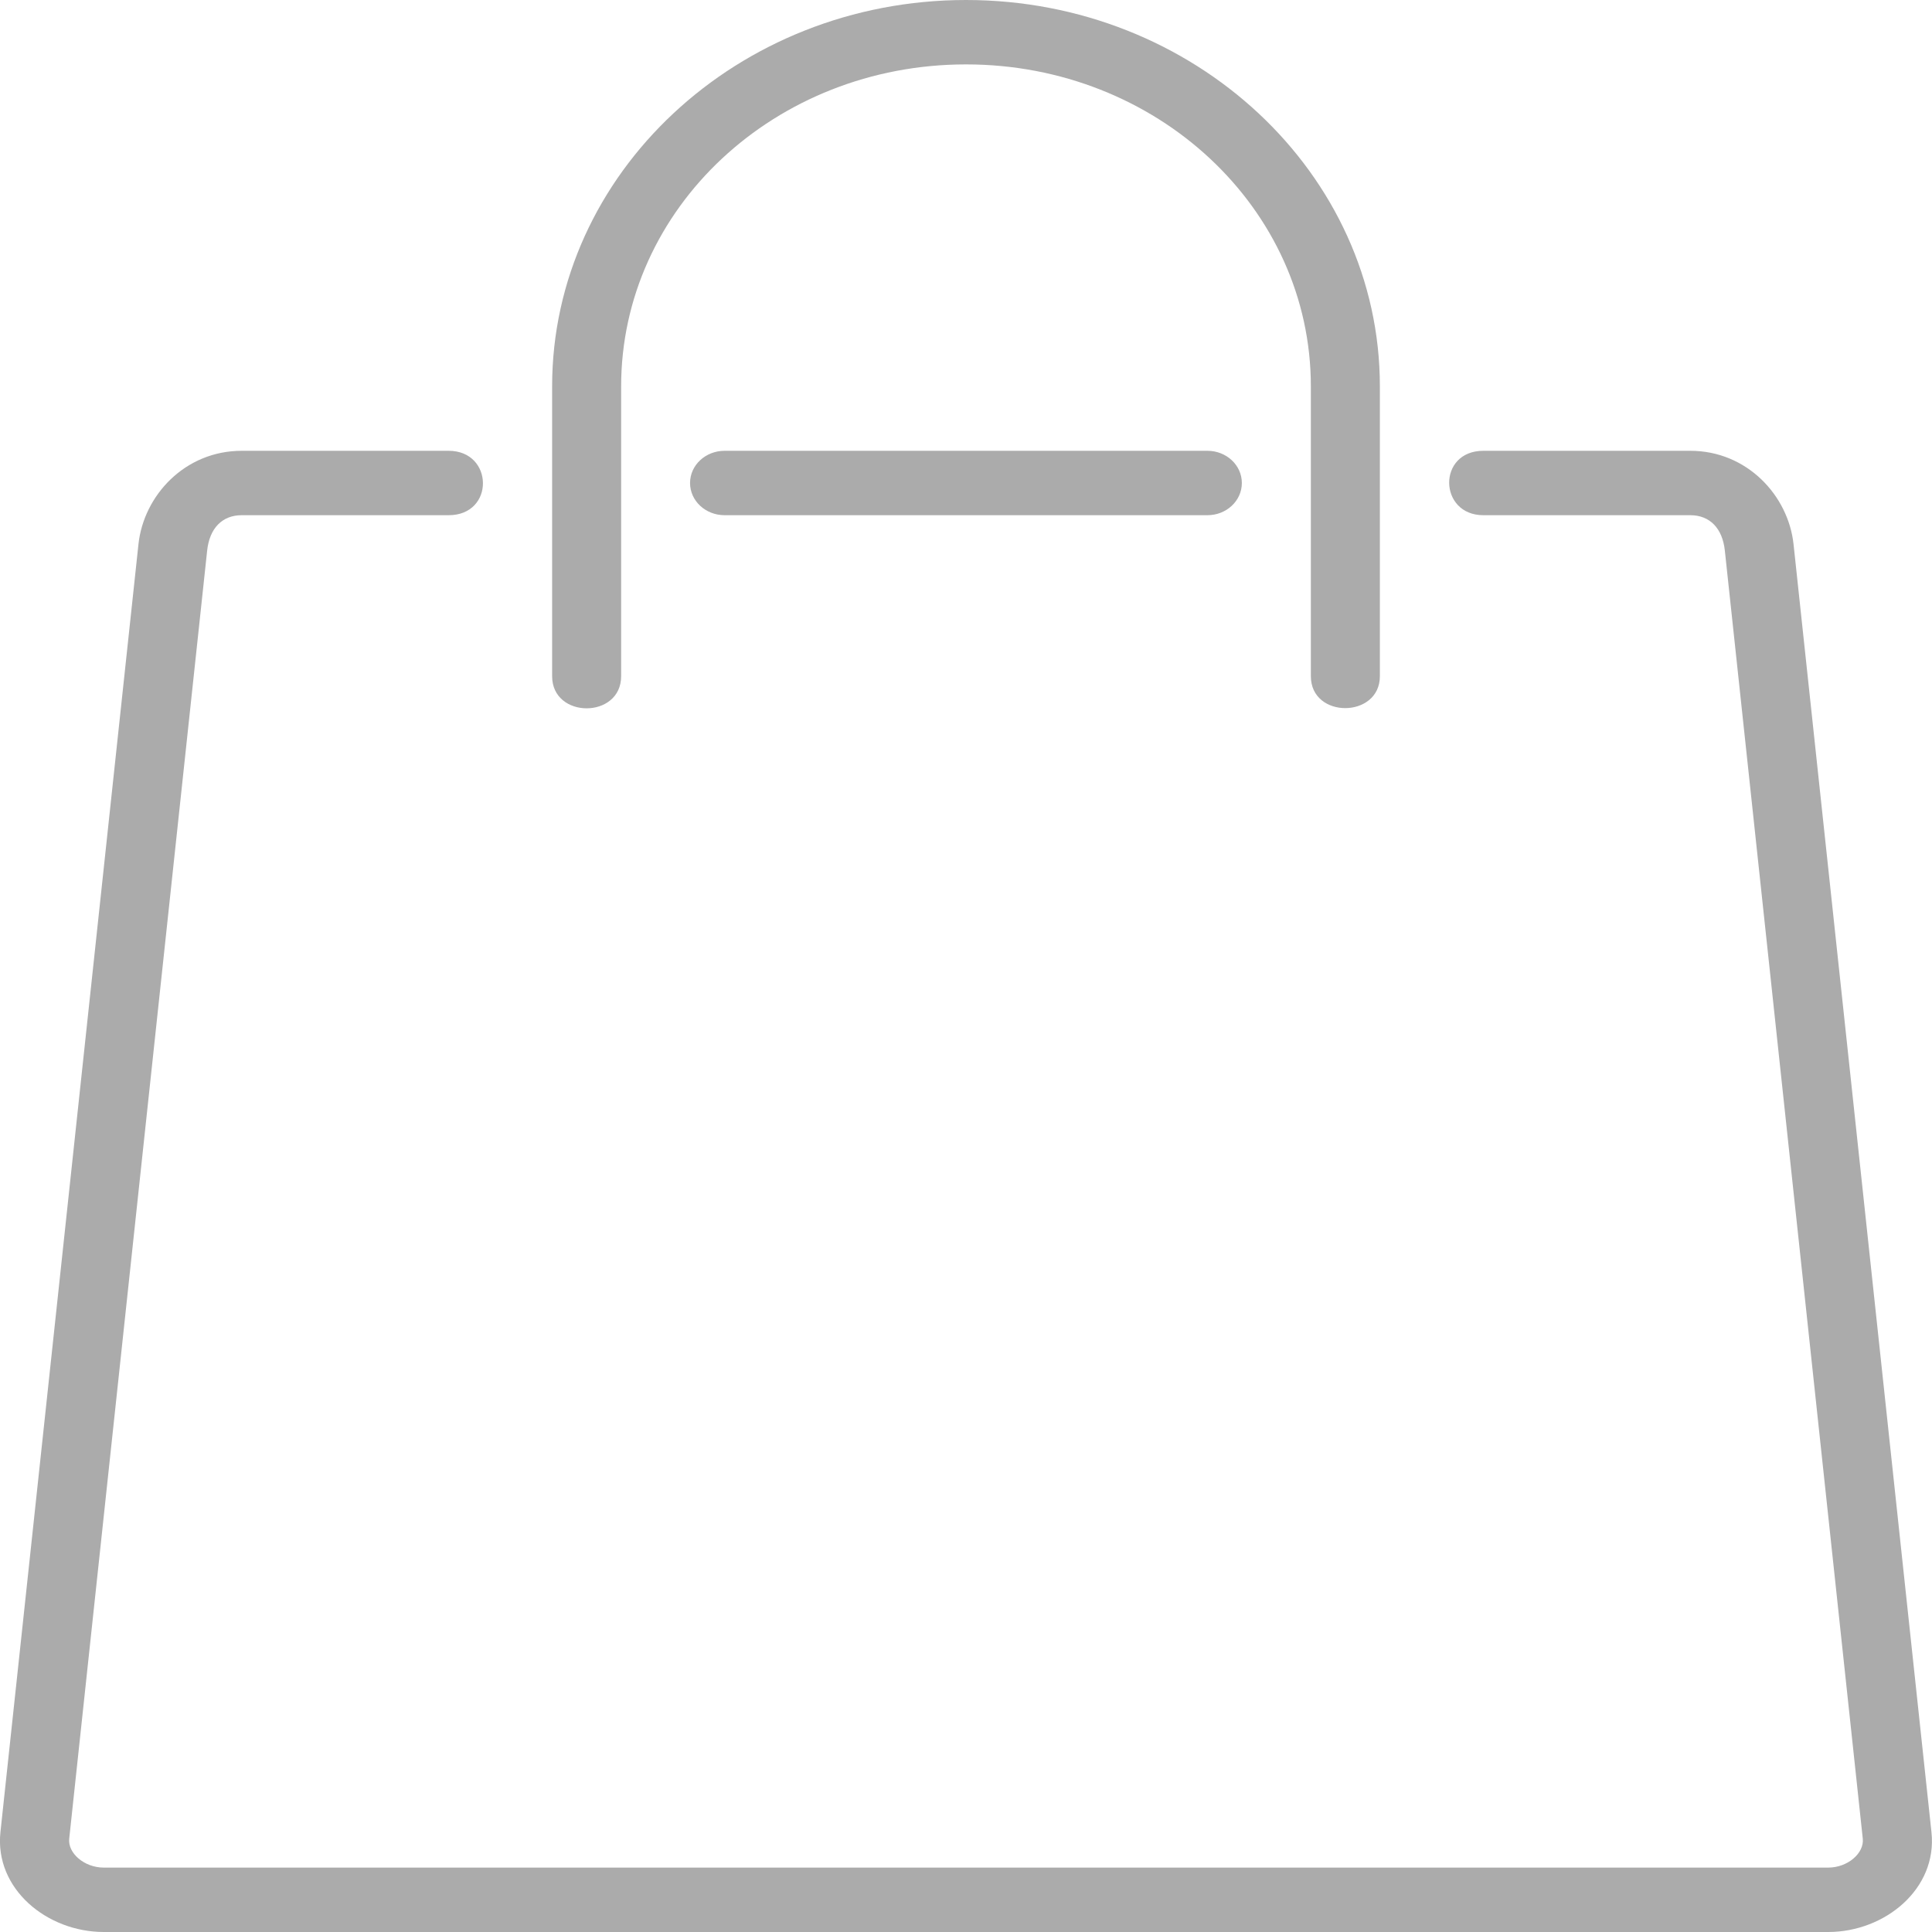<svg width="18" height="18" viewBox="0 0 18 18" fill="none" xmlns="http://www.w3.org/2000/svg">
<path d="M6.751 4.2H11.249C11.427 4.2 11.57 4.334 11.57 4.5C11.57 4.666 11.427 4.8 11.249 4.8H6.751C6.573 4.8 6.429 4.666 6.429 4.5C6.429 4.334 6.573 4.2 6.751 4.2ZM2.252 4.2C1.723 4.2 1.339 4.616 1.29 5.07L0.004 17.07C-0.052 17.598 0.438 18 0.967 18H17.033C17.562 18 18.052 17.597 17.995 17.07L16.71 5.07C16.661 4.617 16.277 4.2 15.748 4.2H13.82C13.389 4.2 13.402 4.8 13.82 4.8H15.748C15.93 4.8 16.048 4.922 16.07 5.13L17.355 17.13C17.37 17.265 17.215 17.4 17.033 17.4H0.967C0.785 17.4 0.63 17.265 0.645 17.13L1.93 5.13C1.952 4.922 2.07 4.8 2.252 4.8H4.18C4.611 4.8 4.601 4.2 4.18 4.2H2.252ZM9 0C6.874 0 5.144 1.615 5.144 3.6V6.3C5.144 6.699 5.787 6.699 5.787 6.3V3.6C5.787 1.94 7.222 0.6 9 0.6C10.778 0.6 12.213 1.94 12.213 3.6V6.3C12.213 6.699 12.856 6.694 12.856 6.3V3.6C12.856 1.615 11.126 0 9 0Z" fill="#ABABAB"/>
</svg>
